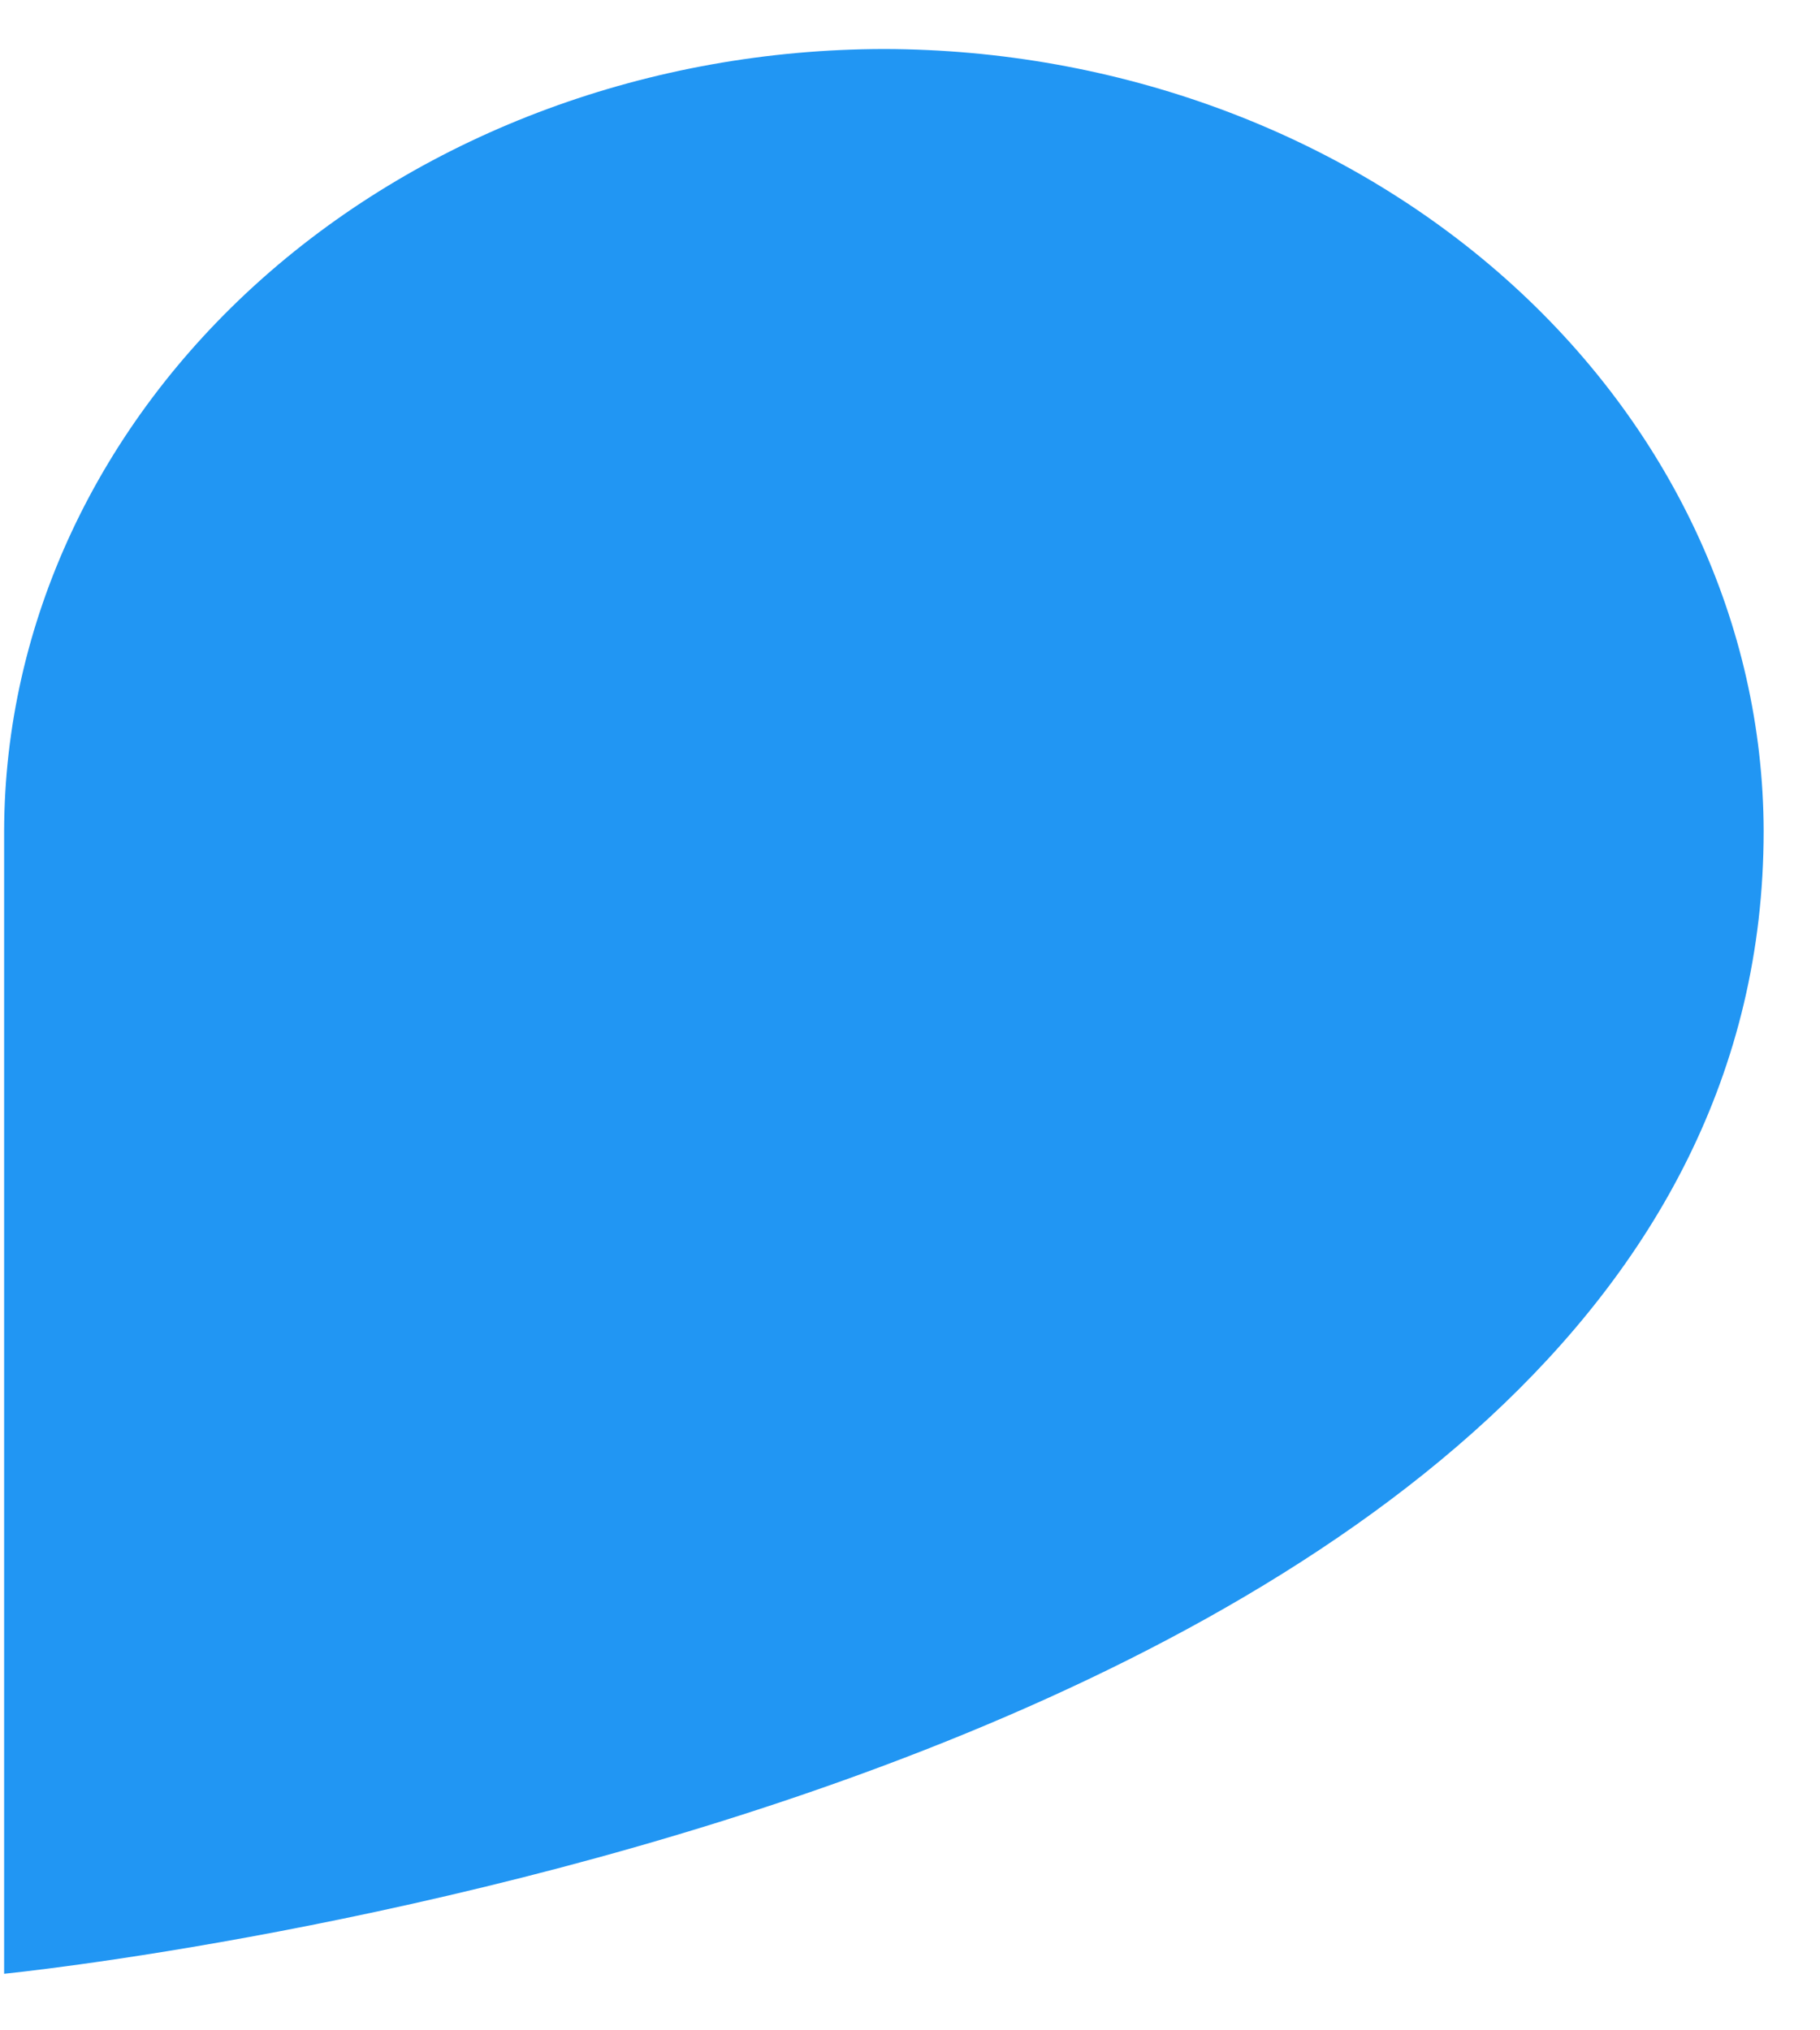 <svg width="26" height="29" viewBox="0 0 26 29" fill="none" xmlns="http://www.w3.org/2000/svg">
<path d="M25.195 11.869C25.188 8.909 23.862 6.072 21.507 3.979C19.152 1.886 15.96 0.707 12.63 0.7V0.7C9.298 0.705 6.104 1.884 3.748 3.977C1.392 6.071 0.066 8.908 0.059 11.869V28.192C0.059 28.192 25.192 25.704 25.195 11.872V11.869Z" fill="#2196F3"/>
</svg>

